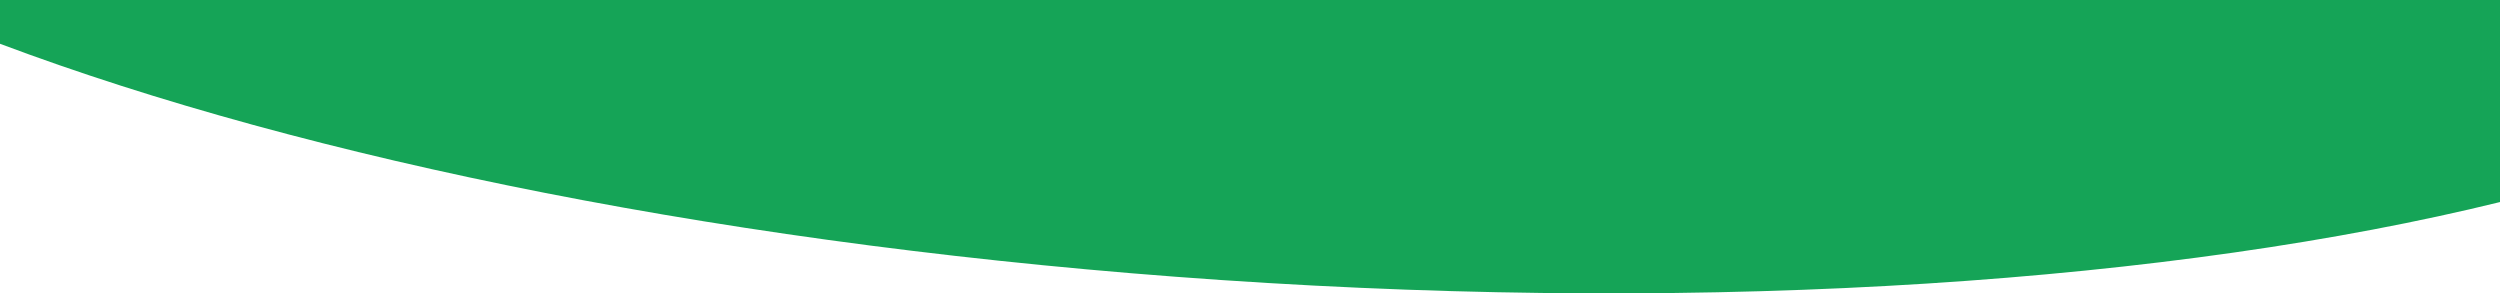 <?xml version="1.0" encoding="UTF-8"?>
<svg id="Layer_1" data-name="Layer 1" xmlns="http://www.w3.org/2000/svg" xmlns:xlink="http://www.w3.org/1999/xlink" viewBox="0 0 2511.89 294.78">
  <defs>
    <style>
      .cls-1 {
        fill: none;
      }

      .cls-2 {
        fill: #15a457;
      }

      .cls-3 {
        clip-path: url(#clippath);
      }
    </style>
    <clipPath id="clippath">
      <rect class="cls-1" x="-33.28" y="-1623.33" width="2511.94" height="1147.81"/>
    </clipPath>
  </defs>
  <g class="cls-3">
    <path class="cls-2" d="M2500.78-434.14l-1.2-4.63-1.2-4.63-1.2-4.63-1.2-4.63-1.2-4.63-1.2-4.63-1.2-4.63-1.2-4.63-1.2-4.63-1.2-4.63-1.2-4.63-1.2-4.63-1.2-4.63-1.2-4.63-1.2-4.63-1.2-4.63-1.2-4.63-1.2-4.63-1.2-4.63-1.2-4.63-1.2-4.63-1.2-4.63-1.2-4.63-1.2-4.63-1.2-4.63-1.2-4.63-1.2-4.63-1.2-4.63-1.2-4.63-1.2-4.63-1.2-4.63-1.2-4.63,1.08.85,1.08.85,1.08.85,1.08.85,1.08.85,1.08.85,1.08.85,1.08.85,1.08.85,1.08.85,1.08.85,1.08.85,1.08.85,1.08.85,1.08.85,1.08.85,1.08.85,1.08.85,1.08.85,1.08.85,1.08.85,1.08.85,1.08.85,1.08.85,1.08.85,1.08.85,1.08.85,1.08.85,1.08.85,1.08.85,1.08.85,1.08.85-1.16-3.76-1.16-3.76-1.16-3.76-1.16-3.76-1.16-3.76-1.16-3.76-1.16-3.76-1.16-3.76-1.16-3.76-1.16-3.76-1.16-3.76-1.16-3.76-1.16-3.76-1.16-3.76-1.16-3.76-1.16-3.76-1.16-3.76-1.16-3.76-1.16-3.76-1.16-3.76-1.16-3.76-1.16-3.76-1.16-3.76-1.16-3.76-1.16-3.76-1.16-3.76-1.16-3.76-1.16-3.76-1.16-3.76-1.16-3.76-1.16-3.76-1.16-3.76.9.62.9.62.9.62.9.62.9.62.9.62.9.62.9.62.9.62.9.62.9.62.9.62.9.62.9.62.9.62.9.62.9.62.9.62.9.62.9.62.9.62.9.62.9.62.9.62.9.62.9.62.9.62.9.62.9.62.9.62.9.62.9.62-.91-3.12-.91-3.12-.91-3.12-.91-3.12-.91-3.12-.91-3.12-.91-3.12-.91-3.12-.91-3.12-.91-3.12-.91-3.12-.91-3.12-.91-3.12-.91-3.12-.91-3.12-.91-3.12-.91-3.12-.91-3.12-.91-3.12-.91-3.12-.91-3.12-.91-3.12-.91-3.12-.91-3.12-.91-3.12-.91-3.12-.91-3.12-.91-3.12-.91-3.12-.91-3.12-.91-3.12-.91-3.12.62.41.62.41.62.41.62.41.62.41.62.41.62.41.62.41.62.41.62.41.62.41.62.41.62.41.62.41.62.41.62.41.62.41.62.41.62.41.62.41.62.41.62.41.62.41.62.41.62.41.62.41.62.41.62.41.62.41.62.41.62.41.62.41-.58-3.93-.58-3.93-.58-3.93-.58-3.93-.58-3.93-.58-3.93-.58-3.93-.58-3.93-.58-3.93-.58-3.93-.58-3.93-.58-3.93-.58-3.93-.58-3.93-.58-3.93-.58-3.93-.58-3.93-.58-3.93-.58-3.93-.58-3.93-.58-3.93-.58-3.93-.58-3.93-.58-3.93-.58-3.93-.58-3.93-.58-3.93-.58-3.93-.58-3.93-.58-3.93-.58-3.93-.58-3.93-2.86,2.76-2.86,2.76-2.86,2.76-2.86,2.76-2.86,2.76-2.86,2.76-2.86,2.76-2.86,2.76-2.86,2.76-2.86,2.76-2.86,2.76-2.86,2.76-2.86,2.76-2.86,2.76-2.86,2.76-2.86,2.76-2.86,2.76-2.86,2.76-2.86,2.76-2.86,2.76-2.86,2.76-2.86,2.76-2.86,2.76-2.86,2.76-2.86,2.76-2.86,2.76-2.86,2.76-2.86,2.76-2.86,2.76-2.86,2.76-2.86,2.76-2.86,2.76.74.05.74.05.74.05.74.05.74.05.74.05.74.05.74.05.74.05.74.05.74.05.74.05.74.05.74.05.74.05.74.05.74.05.74.05.74.05.74.05.74.05.74.05.74.05.74.05.74.05.74.05.74.05.74.05.74.05.74.05.74.05.74.05-2.62,1.91-2.62,1.91-2.62,1.91-2.62,1.91-2.62,1.91-2.62,1.91-2.62,1.91-2.62,1.91-2.62,1.91-2.62,1.91-2.62,1.91-2.62,1.91-2.62,1.91-2.62,1.91-2.62,1.91-2.62,1.91-2.62,1.91-2.62,1.91-2.62,1.91-2.62,1.91-2.62,1.91-2.62,1.91-2.62,1.91-2.62,1.91-2.62,1.91-2.62,1.91-2.62,1.91-2.62,1.91-2.62,1.91-2.62,1.91-2.62,1.91-2.62,1.91,1.09.06,1.09.06,1.09.06,1.09.06,1.09.06,1.09.06,1.09.06,1.09.06,1.09.06,1.09.06,1.09.06,1.09.06,1.09.06,1.09.06,1.09.06,1.09.06,1.09.06,1.09.06,1.09.06,1.09.06,1.09.06,1.09.06,1.09.06,1.09.06,1.09.06,1.09.06,1.09.06,1.09.06,1.09.06,1.09.06,1.09.06,1.09.06-3.21,2.27-3.21,2.27-3.21,2.27-3.21,2.27-3.21,2.27-3.21,2.27-3.21,2.27-3.21,2.27-3.21,2.27-3.21,2.27-3.21,2.27-3.21,2.27-3.21,2.27-3.21,2.27-3.21,2.27-3.21,2.27-3.21,2.27-3.21,2.27-3.21,2.27-3.21,2.27-3.21,2.27-3.21,2.27-3.21,2.27-3.21,2.27-3.21,2.27-3.21,2.27-3.21,2.27-3.21,2.27-3.21,2.27-3.21,2.27-3.21,2.27-3.21,2.27,1.42.17,1.42.17,1.42.17,1.42.17,1.42.17,1.42.17,1.42.17,1.42.17,1.42.17,1.42.17,1.42.17,1.42.17,1.42.17,1.42.17,1.42.17,1.42.17,1.42.17,1.42.17,1.42.17,1.42.17,1.42.17,1.42.17,1.42.17,1.42.17,1.42.17,1.42.17,1.42.17,1.42.17,1.42.17,1.42.17,1.42.17,1.42.17-3.03,2.23-3.03,2.23-3.03,2.23-3.03,2.23-3.03,2.23-3.03,2.23-3.03,2.23-3.03,2.23-3.03,2.23-3.03,2.23-3.03,2.23-3.03,2.23-3.03,2.23-3.03,2.23-3.03,2.23-3.03,2.23-3.03,2.23-3.03,2.23-3.03,2.23-3.03,2.23-3.03,2.23-3.03,2.23-3.03,2.23-3.03,2.23-3.03,2.23-3.03,2.23-3.03,2.23-3.03,2.23-3.03,2.23-3.03,2.23-3.03,2.23-3.03,2.23c-.56-.21-1.12-.42-1.69-.63-.56-.21-1.12-.42-1.69-.63-.56-.21-1.12-.42-1.69-.62s-1.12-.42-1.69-.62c-.56-.21-1.12-.41-1.69-.62-.56-.21-1.12-.41-1.69-.62-.56-.21-1.12-.41-1.69-.62s-1.12-.41-1.69-.62c-.56-.21-1.12-.41-1.69-.62-.56-.21-1.12-.41-1.69-.62-.56-.21-1.12-.41-1.69-.62-.56-.21-1.12-.41-1.69-.62-.56-.2-1.12-.41-1.68-.61s-1.12-.41-1.68-.61-1.12-.41-1.68-.61c-.56-.2-1.12-.41-1.68-.61-.56-.2-1.12-.41-1.68-.61-.56-.2-1.12-.41-1.68-.61-.56-.2-1.12-.41-1.68-.61-.56-.2-1.12-.41-1.68-.61s-1.12-.4-1.68-.61-1.12-.4-1.68-.61c-.56-.2-1.12-.4-1.68-.6-.56-.2-1.12-.4-1.68-.6-.56-.2-1.12-.4-1.68-.6-.56-.2-1.12-.4-1.68-.6-.56-.2-1.12-.4-1.68-.6-.56-.2-1.12-.4-1.68-.6-.56-.2-1.12-.4-1.68-.6-.56-.2-1.12-.4-1.68-.6s-1.12-.4-1.68-.6c-.56-.2-1.12-.4-1.68-.6.15.04.29.07.43.11.14.04.28.07.42.11.14.04.27.07.41.1.13.03.26.07.39.1s.26.07.38.1.25.06.37.09c.12.03.24.06.36.09.12.03.23.06.34.09s.22.06.33.08c.11.03.21.05.32.08.1.03.2.05.3.08.1.03.2.05.29.07s.19.05.28.07c.09.02.18.05.26.07.09.02.17.04.25.06.08.02.16.04.24.06.08.02.15.04.22.06.07.02.14.04.21.05.07.02.13.03.2.05.06.02.12.03.18.05.06.01.11.03.17.04.05.01.1.03.15.04.05.01.09.02.14.04.04.01.09.02.12.03.04.01.08.02.11.03.03,0,.07.02.1.02.03,0,.06.01.08.02.02,0,.05.01.07.02s.04,0,.05.01c.01,0,.03,0,.04,0s.02,0,.02,0c0,0,0,0,0,0l-2.14-6.39-2.14-6.39-2.14-6.39-2.14-6.39-2.14-6.39-2.14-6.39-2.14-6.39-2.14-6.39-2.14-6.39-2.14-6.39-2.14-6.39-2.14-6.39-2.14-6.39-2.14-6.39-2.14-6.39-2.14-6.39-2.14-6.39-2.14-6.39-2.14-6.39-2.14-6.39-2.14-6.39-2.14-6.39-2.14-6.39-2.14-6.39-2.14-6.39-2.14-6.39-2.14-6.39-2.14-6.39-2.14-6.39-2.14-6.39-2.14-6.39-2.14-6.39,1.43.96,1.43.96,1.43.96,1.43.96,1.43.96,1.43.96,1.43.96,1.43.96,1.43.96,1.43.96,1.43.96,1.43.96,1.43.96,1.43.96,1.43.96,1.43.96,1.43.96,1.43.96,1.43.96,1.43.96,1.43.96,1.43.96,1.43.96,1.43.96,1.43.96,1.43.96,1.43.96,1.43.96,1.43.96,1.43.96,1.43.96,1.43.96-1.77-4.6-1.77-4.6-1.77-4.6-1.77-4.6-1.77-4.6-1.77-4.6-1.77-4.6-1.77-4.6-1.77-4.6-1.77-4.6-1.77-4.6-1.77-4.6-1.77-4.6-1.77-4.6-1.77-4.6-1.77-4.6-1.77-4.6-1.77-4.6-1.77-4.6-1.77-4.6-1.77-4.6-1.77-4.6-1.77-4.6-1.77-4.6-1.77-4.6-1.77-4.6-1.77-4.6-1.77-4.6-1.77-4.6-1.77-4.6-1.77-4.6-1.77-4.6,1.18.69,1.18.69,1.18.69,1.18.69,1.18.69,1.18.69,1.18.69,1.18.69,1.18.69,1.18.69,1.18.69,1.18.69,1.18.69,1.18.69,1.18.69,1.18.69,1.18.69,1.18.69,1.18.69,1.18.69,1.18.69,1.18.69,1.18.69,1.18.69,1.18.69,1.18.69,1.18.69,1.18.69,1.18.69,1.18.69,1.18.69,1.18.69-1.41-3.82-1.41-3.82-1.41-3.82-1.41-3.82-1.41-3.82-1.41-3.82-1.41-3.82-1.41-3.82-1.41-3.82-1.41-3.82-1.41-3.82-1.41-3.82-1.41-3.82-1.41-3.82-1.41-3.82-1.41-3.82-1.41-3.82-1.41-3.82-1.41-3.82-1.41-3.82-1.41-3.82-1.41-3.82-1.41-3.82-1.41-3.82-1.41-3.82-1.41-3.82-1.41-3.82-1.41-3.82-1.41-3.82-1.41-3.82-1.41-3.82-1.41-3.82.81.46.81.46.81.46.81.46.81.46.81.46.81.46.81.46.81.46.81.46.81.46.81.46.81.46.81.46.81.46.81.46.81.46.81.46.81.46.81.46.81.46.81.46.81.46.81.46.81.46.81.46.81.46.81.46.81.46.81.46.81.46.81.46-1.06-4.86-1.06-4.86-1.06-4.86-1.06-4.86-1.06-4.86-1.06-4.86-1.06-4.86-1.06-4.86-1.06-4.86-1.06-4.86-1.06-4.86-1.06-4.86-1.06-4.86-1.06-4.86-1.06-4.86-1.06-4.86-1.06-4.86-1.06-4.86-1.06-4.86-1.06-4.86-1.06-4.86-1.06-4.86-1.06-4.86-1.06-4.86-1.06-4.86-1.06-4.86-1.06-4.86-1.06-4.86-1.06-4.86-1.06-4.86-1.06-4.86-1.06-4.86-3.33,3.7-3.33,3.7-3.33,3.7-3.33,3.7-3.33,3.7-3.33,3.7-3.33,3.7-3.33,3.7-3.33,3.7-3.33,3.7-3.33,3.7-3.33,3.7-3.33,3.7-3.33,3.7-3.33,3.7-3.33,3.7-3.33,3.7-3.33,3.7-3.33,3.7-3.33,3.7-3.33,3.7-3.33,3.7-3.33,3.7-3.33,3.7-3.33,3.7-3.33,3.7-3.33,3.7-3.33,3.7-3.33,3.7-3.33,3.7-3.33,3.7-3.33,3.7h.93s.93,0,.93,0h.93s.93,0,.93,0h.93s.93,0,.93,0h.93s.93,0,.93,0h.93s.93,0,.93,0h.93s.93,0,.93,0h.93s.93,0,.93,0h.93s.93,0,.93,0h.93s.93,0,.93,0h.93s.93,0,.93,0h.93s.93,0,.93,0h.93s.93,0,.93,0h.93s.93,0,.93,0h.93s.93,0,.93,0h.93s.93,0,.93,0h.93s.93,0,.93,0l-3.12,2.62-3.12,2.62-3.12,2.62-3.12,2.62-3.12,2.62-3.12,2.62-3.12,2.62-3.12,2.62-3.12,2.62-3.12,2.62-3.12,2.62-3.12,2.62-3.12,2.62-3.12,2.62-3.12,2.62-3.12,2.62-3.12,2.62-3.12,2.62-3.12,2.62-3.12,2.62-3.12,2.62-3.12,2.62-3.12,2.62-3.12,2.62-3.12,2.62-3.12,2.62-3.12,2.62-3.12,2.62-3.12,2.62-3.12,2.62-3.12,2.62-3.12,2.62h1.37s1.37-.03,1.37-.03h1.37s1.37-.03,1.37-.03h1.37s1.37-.03,1.37-.03h1.37s1.37-.03,1.37-.03h1.37s1.37-.03,1.37-.03h1.37s1.37-.03,1.37-.03h1.37s1.37-.03,1.37-.03h1.37s1.37-.03,1.37-.03h1.37s1.37-.03,1.37-.03h1.37s1.37-.03,1.37-.03h1.37s1.37-.03,1.37-.03h1.37s1.37-.03,1.37-.03h1.37s1.37-.03,1.37-.03h1.37s1.37-.03,1.37-.03h1.37s1.37-.03,1.37-.03h1.37s1.37-.03,1.37-.03l-3.82,3.11-3.82,3.11-3.82,3.11-3.82,3.11-3.82,3.11-3.82,3.11-3.82,3.11-3.82,3.11-3.82,3.11-3.82,3.11-3.82,3.11-3.82,3.11-3.82,3.11-3.82,3.11-3.82,3.11-3.82,3.11-3.82,3.11-3.82,3.11-3.82,3.11-3.82,3.11-3.82,3.11-3.82,3.11-3.82,3.11-3.82,3.11-3.82,3.11-3.82,3.11-3.82,3.11-3.82,3.11-3.82,3.11-3.82,3.11-3.82,3.11-3.82,3.11,1.79.1,1.79.1,1.79.1,1.79.1,1.79.1,1.79.1,1.79.1,1.79.1,1.79.1,1.79.1,1.79.1,1.79.1,1.79.1,1.79.1,1.79.1,1.79.1,1.79.1,1.79.1,1.79.1,1.79.1,1.79.1,1.79.1,1.79.1,1.79.1,1.79.1,1.79.1,1.79.1,1.79.1,1.79.1,1.79.1,1.79.1,1.79.1-4.72,4.01-4.72,4.01-4.72,4.01-4.72,4.01-4.72,4.01-4.72,4.01-4.72,4.01-4.72,4.01-4.72,4.01-4.72,4.01-4.72,4.01-4.72,4.01-4.72,4.01-4.72,4.01-4.72,4.01-4.72,4.01-4.72,4.01-4.72,4.01-4.72,4.01-4.72,4.01-4.72,4.01-4.72,4.01-4.72,4.01-4.72,4.01-4.72,4.01-4.72,4.01-4.72,4.01-4.72,4.01-4.72,4.01-4.72,4.01-4.72,4.01-4.72,4.01c-1.33-.31-2.66-.61-3.99-.92-1.33-.31-2.66-.61-3.99-.91-1.33-.3-2.66-.61-3.99-.91-1.33-.3-2.66-.6-3.99-.9-1.33-.3-2.66-.6-3.98-.9-1.33-.3-2.66-.6-3.98-.89-1.33-.3-2.65-.59-3.98-.89s-2.65-.59-3.98-.89-2.65-.59-3.98-.88c-1.33-.29-2.65-.59-3.97-.88-1.32-.29-2.65-.58-3.97-.87-1.32-.29-2.65-.58-3.97-.87-1.32-.29-2.65-.58-3.97-.86-1.32-.29-2.64-.57-3.97-.86-1.32-.29-2.64-.57-3.96-.85s-2.64-.57-3.96-.85c-1.32-.28-2.64-.56-3.96-.84s-2.64-.56-3.96-.84c-1.32-.28-2.64-.56-3.95-.84-1.32-.28-2.63-.55-3.95-.83-1.32-.28-2.63-.55-3.95-.83-1.32-.27-2.63-.55-3.95-.82-1.32-.27-2.63-.55-3.94-.82s-2.63-.54-3.94-.81c-1.31-.27-2.63-.54-3.94-.81-1.31-.27-2.63-.54-3.94-.8-1.31-.27-2.62-.53-3.94-.8-1.31-.27-2.62-.53-3.93-.79-1.31-.26-2.62-.53-3.93-.79-1.31-.26-2.62-.52-3.93-.79-1.31-.26-2.62-.52-3.93-.78-1.31-.26-2.62-.52-3.92-.78l-1.12-2.46-1.12-2.46-1.12-2.46-1.12-2.46-1.12-2.46-1.12-2.46-1.12-2.46-1.12-2.46-1.12-2.46-1.12-2.46-1.12-2.46-1.12-2.46-1.12-2.46-1.12-2.46-1.12-2.46-1.12-2.46-1.12-2.46-1.12-2.46-1.12-2.46-1.12-2.46-1.12-2.46-1.12-2.46-1.12-2.46-1.12-2.46-1.12-2.46-1.12-2.46-1.12-2.46-1.12-2.46-1.12-2.46-1.12-2.46-1.12-2.46-1.12-2.46.78.41.78.41.78.41.78.41.78.41.78.41.78.41.78.41.78.41.78.41.78.41.78.41.78.41.78.41.78.41.78.41.78.41.78.41.78.41.78.41.78.41.78.41.78.41.78.41.78.41.78.41.78.41.78.41.78.41.78.41.78.41.78.41-1.15-2.25-1.15-2.25-1.15-2.25-1.15-2.25-1.15-2.25-1.15-2.25-1.15-2.25-1.15-2.25-1.15-2.25-1.15-2.25-1.15-2.25-1.15-2.25-1.15-2.25-1.15-2.25-1.15-2.25-1.15-2.25-1.15-2.25-1.15-2.25-1.15-2.25-1.15-2.25-1.15-2.25-1.15-2.25-1.15-2.25-1.15-2.25-1.15-2.25-1.15-2.25-1.15-2.25-1.15-2.25-1.15-2.25-1.15-2.25-1.15-2.25-1.15-2.25.64.29.64.29.64.29.64.29.64.29.64.29.64.29.64.29.64.29.64.29.64.29.64.29.64.29.64.29.64.29.64.29.64.29.64.29.64.29.64.29.64.29.64.29.64.29.64.29.64.29.64.29.64.29.64.29.64.29.64.29.64.29.64.29-.92-1.87-.92-1.87-.92-1.87-.92-1.87-.92-1.87-.92-1.87-.92-1.87-.92-1.87-.92-1.87-.92-1.87-.92-1.87-.92-1.87-.92-1.87-.92-1.87-.92-1.87-.92-1.87-.92-1.87-.92-1.87-.92-1.87-.92-1.87-.92-1.87-.92-1.87-.92-1.87-.92-1.87-.92-1.87-.92-1.87-.92-1.87-.92-1.87-.92-1.87-.92-1.87-.92-1.87-.92-1.87.44.19.44.19.44.19.44.19.44.19.44.19.44.19.44.19.44.19.44.19.44.19.44.19.44.19.44.19.44.19.44.19.44.19.44.19.44.19.44.19.44.19.44.19.44.19.44.19.44.19.44.19.44.19.44.19.44.19.44.19.44.19.44.19-.8-2.42-.8-2.42-.8-2.42-.8-2.42-.8-2.42-.8-2.42-.8-2.42-.8-2.42-.8-2.42-.8-2.42-.8-2.42-.8-2.42-.8-2.42-.8-2.42-.8-2.42-.8-2.42-.8-2.42-.8-2.42-.8-2.42-.8-2.42-.8-2.42-.8-2.42-.8-2.42-.8-2.42-.8-2.42-.8-2.42-.8-2.42-.8-2.42-.8-2.42-.8-2.42-.8-2.42-.8-2.42-1.5,2.06-1.5,2.06-1.5,2.06-1.5,2.06-1.5,2.06-1.5,2.06-1.5,2.06-1.5,2.06-1.5,2.06-1.5,2.06-1.5,2.06-1.5,2.06-1.5,2.06-1.5,2.06-1.5,2.06-1.5,2.06-1.5,2.06-1.5,2.06-1.5,2.06-1.5,2.06-1.5,2.06-1.5,2.06-1.5,2.06-1.5,2.06-1.5,2.06-1.5,2.06-1.5,2.06-1.5,2.06-1.5,2.06-1.5,2.06-1.5,2.06-1.5,2.06.48-.05.47-.05.48-.05.47-.05.48-.05.47-.05.48-.05.47-.05.48-.05.47-.05.48-.05.47-.05.48-.05.47-.05.48-.05.48-.05.47-.05.48-.05.47-.05.48-.05.47-.05.48-.05.47-.05.48-.05.47-.05.48-.05.47-.05.48-.05.47-.05.48-.05.47-.05.48-.05-1.45,1.5-1.45,1.5-1.45,1.5-1.45,1.5-1.45,1.5-1.45,1.5-1.45,1.5-1.45,1.5-1.45,1.5-1.45,1.5-1.45,1.5-1.45,1.5-1.45,1.5-1.45,1.5-1.45,1.5-1.45,1.5-1.45,1.5-1.45,1.5-1.45,1.5-1.45,1.5-1.45,1.5-1.45,1.5-1.45,1.5-1.45,1.5-1.45,1.5-1.45,1.5-1.45,1.5-1.45,1.5-1.45,1.5-1.45,1.5-1.45,1.5-1.45,1.5.7-.08.7-.08.7-.08.7-.08.7-.08.7-.08.7-.08.7-.08.7-.08.7-.08.7-.08.7-.08.7-.08.7-.08.7-.08.7-.08.7-.08.7-.08.7-.08.7-.08.7-.08.7-.08.7-.08.7-.08.7-.08.7-.08.7-.08.7-.08.7-.08.7-.08.7-.08.7-.08-1.78,1.79-1.78,1.79-1.78,1.79-1.78,1.79-1.78,1.79-1.78,1.79-1.78,1.79-1.78,1.79-1.78,1.79-1.78,1.79-1.78,1.79-1.78,1.79-1.78,1.79-1.78,1.79-1.78,1.79-1.78,1.79-1.78,1.79-1.78,1.79-1.78,1.79-1.78,1.79-1.78,1.79-1.78,1.79-1.78,1.79-1.78,1.79-1.78,1.79-1.78,1.79-1.78,1.79-1.78,1.79-1.78,1.79-1.78,1.79-1.78,1.79-1.78,1.79.91-.05.92-.05.91-.05.91-.05.92-.05.91-.05.91-.05.92-.05.91-.05.91-.05.91-.05.92-.05.91-.05.91-.05.92-.05.91-.05.91-.05.92-.05.91-.05.91-.05.92-.05.91-.05.91-.05.92-.05.91-.05.91-.05.91-.05.92-.05.91-.05.91-.05.92-.05.91-.05-1.73,1.81-1.73,1.81-1.73,1.81-1.73,1.81-1.73,1.81-1.73,1.81-1.73,1.81-1.73,1.81-1.73,1.81-1.73,1.81-1.73,1.81-1.73,1.81-1.73,1.81-1.73,1.81-1.73,1.81-1.73,1.81-1.73,1.81-1.73,1.81-1.73,1.81-1.73,1.81-1.73,1.81-1.73,1.81-1.73,1.81-1.73,1.81-1.73,1.81-1.73,1.81-1.73,1.81-1.73,1.81-1.73,1.81-1.73,1.81-1.73,1.81-1.73,1.81c-1.67-.24-3.35-.49-5.02-.73-1.67-.24-3.34-.48-5.01-.72-1.67-.24-3.34-.48-5.01-.71-1.67-.24-3.34-.47-5-.71-1.67-.23-3.33-.47-5-.7-1.66-.23-3.33-.46-4.99-.69s-3.32-.46-4.99-.69-3.32-.45-4.98-.68c-1.66-.23-3.32-.45-4.98-.67-1.66-.22-3.31-.45-4.97-.67-1.66-.22-3.31-.44-4.96-.66-1.65-.22-3.31-.44-4.96-.65-1.65-.22-3.3-.43-4.95-.65-1.65-.21-3.3-.43-4.95-.64-1.65-.21-3.3-.42-4.94-.63s-3.29-.42-4.94-.63c-1.65-.21-3.29-.41-4.93-.62-1.64-.21-3.29-.41-4.93-.61-1.64-.2-3.28-.41-4.92-.61-1.64-.2-3.28-.4-4.92-.6-1.64-.2-3.27-.4-4.91-.59-1.64-.2-3.27-.39-4.91-.59-1.63-.19-3.27-.39-4.9-.58-1.63-.19-3.26-.38-4.89-.58-1.63-.19-3.26-.38-4.89-.57-1.63-.19-3.26-.38-4.88-.56-1.63-.19-3.25-.37-4.88-.56-1.62-.18-3.25-.37-4.87-.55-1.62-.18-3.25-.36-4.87-.54s-3.24-.36-4.86-.54c-1.62-.18-3.24-.36-4.85-.53-1.62-.18-3.23-.35-4.85-.53l-2.15-3.73-2.15-3.73-2.15-3.73-2.15-3.73-2.15-3.73-2.15-3.73-2.15-3.73-2.15-3.73-2.15-3.73-2.15-3.73-2.15-3.73-2.15-3.73-2.15-3.73-2.15-3.73-2.15-3.73-2.15-3.73-2.15-3.73-2.15-3.73-2.15-3.73-2.15-3.73-2.15-3.73-2.15-3.73-2.15-3.73-2.15-3.73-2.15-3.73-2.15-3.73-2.15-3.73-2.15-3.73-2.15-3.73-2.15-3.73-2.15-3.73-2.15-3.73,1.27.53,1.27.53,1.27.53,1.27.53,1.27.53,1.27.53,1.27.53,1.27.53,1.27.53,1.27.53,1.27.53,1.27.53,1.27.53,1.27.53,1.27.53,1.27.53,1.27.53,1.27.53,1.27.53,1.27.53,1.27.53,1.27.53,1.27.53,1.27.53,1.27.53,1.27.53,1.27.53,1.27.53,1.27.53,1.27.53,1.27.53,1.27.53-2.11-3.32-2.11-3.32-2.11-3.32-2.11-3.32-2.11-3.32-2.11-3.32-2.11-3.32-2.11-3.32-2.11-3.32-2.11-3.32-2.11-3.32-2.11-3.32-2.11-3.32-2.11-3.32-2.11-3.32-2.11-3.32-2.11-3.32-2.11-3.32-2.11-3.32-2.11-3.32-2.11-3.32-2.11-3.32-2.11-3.32-2.11-3.32-2.11-3.32-2.11-3.32-2.11-3.32-2.11-3.32-2.11-3.32-2.11-3.32-2.11-3.32-2.11-3.32,1.04.35,1.04.35,1.04.35,1.04.35,1.04.35,1.04.35,1.04.35,1.04.35,1.04.35,1.04.35,1.04.35,1.04.35,1.04.35,1.04.35,1.04.35,1.04.35,1.04.35,1.04.35,1.04.35,1.04.35,1.04.35,1.04.35,1.04.35,1.04.35,1.04.35,1.04.35,1.04.35,1.04.35,1.04.35,1.04.35,1.04.35,1.04.35-1.7-2.76-1.71-2.76-1.7-2.76-1.71-2.76-1.7-2.76-1.7-2.76-1.71-2.76-1.7-2.76-1.71-2.76-1.7-2.76-1.7-2.76-1.71-2.76-1.7-2.76-1.71-2.76-1.7-2.76-1.7-2.76-1.71-2.76-1.7-2.76-1.71-2.76-1.7-2.76-1.71-2.76-1.7-2.76-1.7-2.76-1.71-2.76-1.7-2.76-1.71-2.76-1.7-2.76-1.7-2.76-1.71-2.76-1.7-2.76-1.71-2.76-1.7-2.76.71.23.71.23.71.23.71.23.71.23.71.23.71.23.71.23.71.23.71.23.71.23.71.23.71.23.71.23.71.23.71.23.71.23.71.23.71.23.71.23.71.23.71.23.71.23.71.23.71.23.71.23.71.23.71.23.71.23.71.23.71.23.71.23-1.6-3.64-1.6-3.64-1.6-3.64-1.6-3.64-1.6-3.64-1.6-3.64-1.6-3.64-1.6-3.64-1.6-3.64-1.6-3.64-1.6-3.64-1.6-3.64-1.6-3.64-1.6-3.64-1.6-3.64-1.6-3.64-1.6-3.64-1.6-3.64-1.6-3.64-1.6-3.64-1.6-3.64-1.6-3.64-1.6-3.64-1.6-3.64-1.6-3.64-1.6-3.64-1.6-3.64-1.6-3.64-1.6-3.64-1.6-3.64-1.6-3.64-1.6-3.64-2.02,3.42-2.02,3.42-2.02,3.42-2.02,3.42-2.02,3.42-2.02,3.42-2.02,3.42-2.02,3.42-2.02,3.42-2.02,3.42-2.02,3.42-2.02,3.42-2.02,3.42-2.02,3.42-2.02,3.42-2.02,3.42-2.02,3.42-2.02,3.42-2.02,3.42-2.02,3.42-2.02,3.42-2.02,3.42-2.02,3.42-2.02,3.42-2.02,3.42-2.02,3.42-2.02,3.42-2.02,3.42-2.02,3.42-2.02,3.42-2.02,3.42-2.02,3.42.73-.15.73-.15.73-.15.73-.15.73-.15.73-.15.73-.15.73-.15.73-.15.73-.15.73-.15.73-.15.73-.15.73-.15.73-.15.73-.15.73-.15.73-.15.73-.15.73-.15.73-.15.73-.15.73-.15.73-.15.73-.15.73-.15.73-.15.73-.15.73-.15.73-.15.73-.15.73-.15-2.02,2.54-2.02,2.54-2.02,2.54-2.02,2.54-2.02,2.54-2.02,2.54-2.02,2.54-2.02,2.54-2.02,2.54-2.02,2.54-2.02,2.54-2.02,2.54-2.02,2.54-2.02,2.54-2.02,2.54-2.02,2.54-2.02,2.54-2.02,2.54-2.02,2.54-2.02,2.54-2.02,2.54-2.02,2.54-2.02,2.54-2.02,2.54-2.02,2.54-2.02,2.54-2.02,2.54-2.02,2.54-2.02,2.54-2.02,2.54-2.02,2.54-2.02,2.54,1.07-.23,1.07-.23,1.07-.23,1.07-.23,1.07-.23,1.07-.23,1.07-.23,1.07-.23,1.07-.23,1.07-.23,1.07-.23,1.07-.23,1.07-.23,1.07-.23,1.07-.23,1.07-.23,1.07-.23,1.07-.23,1.07-.23,1.07-.23,1.07-.23,1.07-.23,1.07-.23,1.07-.23,1.07-.23,1.07-.23,1.07-.23,1.07-.23,1.07-.23,1.07-.23,1.07-.23,1.07-.23-2.49,3.04-2.49,3.04-2.49,3.04-2.49,3.04-2.49,3.04-2.49,3.04-2.49,3.04-2.49,3.04-2.49,3.04-2.49,3.04-2.49,3.04-2.49,3.04-2.49,3.04-2.49,3.04-2.49,3.04-2.49,3.04-2.49,3.04-2.49,3.04-2.49,3.04-2.49,3.04-2.49,3.04-2.49,3.04-2.49,3.04-2.49,3.04-2.49,3.04-2.49,3.04-2.49,3.04-2.49,3.04-2.49,3.04-2.49,3.04-2.49,3.04-2.49,3.04,1.41-.21,1.41-.21,1.41-.21,1.41-.21,1.41-.21,1.41-.21,1.41-.21,1.41-.21,1.41-.21,1.41-.21,1.41-.21,1.41-.21,1.41-.21,1.41-.21,1.41-.21,1.41-.21,1.41-.21,1.41-.21,1.41-.21,1.41-.21,1.41-.21,1.41-.21,1.41-.21,1.41-.21,1.41-.21,1.41-.21,1.41-.21,1.41-.21,1.41-.21,1.41-.21,1.41-.21,1.41-.21-2.51,3.19-2.51,3.19-2.51,3.19-2.51,3.19-2.51,3.19-2.51,3.19-2.51,3.19-2.51,3.19-2.51,3.19-2.51,3.19-2.51,3.19-2.51,3.19-2.51,3.19-2.51,3.19-2.51,3.19-2.51,3.19-2.51,3.19-2.51,3.19-2.51,3.19-2.51,3.19-2.51,3.19-2.51,3.19-2.51,3.19-2.51,3.19-2.51,3.19-2.51,3.19-2.51,3.19-2.51,3.19-2.51,3.19-2.51,3.19-2.51,3.19-2.51,3.19c-1.32-.04-2.64-.08-3.95-.12-1.32-.04-2.63-.08-3.95-.12-1.31-.04-2.63-.08-3.94-.11s-2.62-.07-3.94-.11c-1.31-.04-2.62-.07-3.93-.11-1.31-.03-2.62-.07-3.92-.1s-2.61-.07-3.92-.1c-1.3-.03-2.61-.06-3.91-.1-1.3-.03-2.6-.06-3.9-.09-1.3-.03-2.6-.06-3.9-.09-1.3-.03-2.6-.06-3.89-.08s-2.59-.05-3.89-.08c-1.29-.03-2.59-.05-3.88-.08-1.29-.03-2.58-.05-3.87-.07-1.29-.02-2.58-.05-3.87-.07-1.29-.02-2.58-.05-3.86-.07-1.29-.02-2.57-.04-3.86-.06-1.28-.02-2.57-.04-3.85-.06-1.28-.02-2.56-.04-3.84-.06-1.28-.02-2.56-.04-3.84-.05-1.28-.02-2.55-.03-3.83-.05-1.28-.02-2.55-.03-3.82-.05-1.27-.01-2.55-.03-3.82-.04-1.27-.01-2.54-.03-3.81-.04-1.27-.01-2.54-.02-3.8-.04-1.27-.01-2.53-.02-3.8-.03-1.27-.01-2.53-.02-3.79-.03-1.26,0-2.52-.02-3.79-.03s-2.52-.02-3.78-.02c-1.26,0-2.52-.01-3.77-.02-1.26,0-2.51-.01-3.77-.02-1.25,0-2.51,0-3.76-.01l-3.32-4.64-3.32-4.64-3.32-4.64-3.32-4.64-3.32-4.64-3.32-4.64-3.32-4.64-3.32-4.64-3.32-4.64-3.32-4.64-3.32-4.64-3.32-4.64-3.32-4.64-3.32-4.64-3.32-4.64-3.32-4.64-3.32-4.64-3.32-4.64-3.32-4.64-3.32-4.64-3.32-4.64-3.32-4.64-3.32-4.64-3.32-4.64-3.32-4.64-3.32-4.64-3.32-4.64-3.32-4.64-3.32-4.64-3.32-4.64-3.32-4.64-3.32-4.64,1.7.52,1.7.52,1.7.52,1.7.52,1.7.52,1.7.52,1.7.52,1.7.52,1.7.52,1.7.52,1.7.52,1.7.52,1.7.52,1.7.52,1.7.52,1.7.52,1.7.52,1.7.52,1.7.52,1.7.52,1.7.52,1.7.52,1.7.52,1.7.52,1.7.52,1.7.52,1.7.52,1.7.52,1.7.52,1.7.52,1.7.52,1.7.52-3.14-4-3.14-4-3.14-4-3.14-4-3.14-4-3.14-4-3.14-4-3.14-4-3.14-4-3.14-4-3.14-4-3.14-4-3.14-4-3.14-4-3.14-4-3.14-4-3.14-4-3.14-4-3.14-4-3.14-4-3.14-4-3.14-4-3.14-4-3.14-4-3.14-4-3.14-4-3.14-4-3.14-4-3.14-4-3.14-4-3.14-4-3.14-4,1.38.32,1.38.32,1.38.32,1.38.32,1.38.32,1.38.32,1.38.32,1.38.32,1.38.32,1.38.32,1.38.32,1.38.32,1.38.32,1.38.32,1.38.32,1.38.32,1.38.32,1.38.32,1.38.32,1.38.32,1.38.32,1.38.32,1.38.32,1.38.32,1.38.32,1.38.32,1.38.32,1.38.32,1.38.32,1.38.32,1.38.32,1.38.32-2.54-3.34-2.54-3.34-2.54-3.34-2.54-3.34-2.54-3.34-2.54-3.34-2.54-3.34-2.54-3.34-2.54-3.34-2.54-3.34-2.54-3.34-2.54-3.34-2.54-3.34-2.54-3.34-2.54-3.34-2.54-3.34-2.54-3.34-2.54-3.34-2.54-3.34-2.54-3.34-2.54-3.34-2.54-3.34-2.54-3.34-2.54-3.34-2.54-3.34-2.54-3.34-2.54-3.34-2.54-3.34-2.54-3.34-2.54-3.34-2.54-3.34-2.54-3.34.94.21.94.21.94.21.94.21.94.21.94.21.94.21.94.21.94.21.94.21.94.21.94.21.94.21.94.21.94.21.94.21.94.21.94.21.94.21.94.21.94.21.94.21.94.21.94.21.94.21.94.21.94.21.94.21.94.21.94.21.94.21.94.21-2.52-4.47-2.52-4.47-2.52-4.47-2.52-4.47-2.52-4.47-2.52-4.47-2.52-4.47-2.52-4.47-2.52-4.47-2.52-4.47-2.52-4.47-2.52-4.47-2.52-4.47-2.52-4.47-2.52-4.47-2.52-4.47-2.52-4.47-2.52-4.47-2.52-4.47-2.52-4.47-2.52-4.47-2.52-4.47-2.52-4.47-2.52-4.47-2.52-4.47-2.52-4.47-2.52-4.47-2.52-4.47-2.52-4.47-2.52-4.47-2.52-4.47-2.52-4.47-2.17,4.65-2.17,4.65-2.17,4.65-2.17,4.65-2.17,4.65-2.17,4.65-2.17,4.65-2.17,4.65-2.17,4.65-2.17,4.65-2.17,4.65-2.17,4.65-2.17,4.65-2.17,4.65-2.17,4.65-2.17,4.65-2.17,4.65-2.17,4.65-2.17,4.65-2.17,4.65-2.17,4.65-2.17,4.65-2.17,4.65-2.17,4.65-2.17,4.65-2.17,4.65-2.17,4.65-2.17,4.65-2.17,4.65-2.17,4.65-2.17,4.65-2.17,4.65.92-.28.92-.28.92-.28.92-.28.92-.28.92-.28.92-.28.92-.28.92-.28.92-.28.92-.28.92-.28.92-.28.92-.28.92-.28.92-.28.92-.28.92-.28.92-.28.92-.28.92-.28.92-.28.92-.28.92-.28.92-.28.92-.28.92-.28.92-.28.92-.28.92-.28.92-.28.92-.28-2.28,3.52-2.28,3.52-2.28,3.52-2.28,3.52-2.28,3.52-2.28,3.52-2.28,3.52-2.28,3.52-2.28,3.52-2.28,3.52-2.28,3.52-2.28,3.52-2.28,3.52-2.28,3.52-2.28,3.52-2.28,3.52-2.28,3.52-2.28,3.52-2.28,3.52-2.28,3.52-2.28,3.52-2.28,3.52-2.28,3.52-2.28,3.52-2.28,3.52-2.28,3.52-2.28,3.52-2.28,3.52-2.28,3.52-2.28,3.52-2.28,3.52-2.28,3.52,1.35-.43,1.35-.43,1.35-.43,1.35-.43,1.35-.43,1.35-.43,1.35-.43,1.35-.43,1.35-.43,1.35-.43,1.35-.43,1.35-.43,1.35-.43,1.35-.43,1.35-.43,1.35-.43,1.35-.43,1.35-.43,1.35-.43,1.35-.43,1.35-.43,1.35-.43,1.35-.43,1.35-.43,1.35-.43,1.35-.43,1.35-.43,1.35-.43,1.35-.43,1.35-.43,1.35-.43,1.35-.43-2.82,4.23-2.82,4.23-2.82,4.23-2.82,4.23-2.82,4.23-2.82,4.23-2.82,4.23-2.82,4.23-2.82,4.23-2.82,4.23-2.82,4.23-2.82,4.23-2.82,4.23-2.82,4.23-2.82,4.23-2.82,4.23-2.82,4.23-2.82,4.23-2.82,4.23-2.82,4.23-2.82,4.23-2.82,4.23-2.82,4.23-2.82,4.23-2.82,4.23-2.82,4.23-2.82,4.23-2.82,4.23-2.82,4.23-2.82,4.23-2.82,4.23-2.82,4.23,1.79-.45,1.79-.45,1.79-.45,1.79-.45,1.79-.45,1.79-.45,1.79-.45,1.79-.45,1.79-.45,1.79-.45,1.79-.45,1.79-.45,1.79-.45,1.79-.45,1.79-.45,1.79-.45,1.79-.45,1.79-.45,1.79-.45,1.79-.45,1.79-.45,1.79-.45,1.79-.45,1.79-.45,1.79-.45,1.79-.45,1.79-.45,1.79-.45,1.79-.45,1.79-.45,1.79-.45,1.79-.45-3.07,4.81-3.07,4.81-3.07,4.81-3.07,4.81-3.07,4.81-3.07,4.81-3.07,4.81-3.07,4.81-3.07,4.81-3.07,4.81-3.07,4.81-3.07,4.81-3.07,4.81-3.07,4.81-3.07,4.81-3.07,4.81-3.07,4.81-3.07,4.81-3.07,4.81-3.07,4.81-3.07,4.81-3.07,4.81-3.07,4.81-3.07,4.81-3.07,4.81-3.07,4.81-3.07,4.81-3.07,4.81-3.07,4.81-3.07,4.81-3.07,4.81-3.07,4.81c-.89.09-1.79.18-2.68.27-.89.09-1.78.18-2.67.27-.89.09-1.77.18-2.66.27s-1.77.18-2.65.27c-.88.09-1.76.18-2.64.27-.88.09-1.76.18-2.63.27-.88.09-1.75.18-2.63.27s-1.75.18-2.62.28c-.87.09-1.74.18-2.61.28-.87.09-1.74.18-2.6.28-.87.09-1.73.19-2.59.28-.86.09-1.72.19-2.58.28-.86.09-1.72.19-2.58.28-.86.09-1.71.19-2.57.28-.85.09-1.71.19-2.56.28-.85.09-1.7.19-2.55.28s-1.7.19-2.54.28-1.69.19-2.53.28c-.84.09-1.68.19-2.52.28-.84.09-1.68.19-2.52.28-.84.09-1.67.19-2.51.29-.83.1-1.67.19-2.5.29-.83.1-1.66.19-2.49.29s-1.66.19-2.48.29-1.65.19-2.47.29c-.82.1-1.64.19-2.46.29-.82.1-1.64.19-2.45.29-.82.1-1.63.19-2.45.29s-1.63.19-2.44.29c-.81.1-1.62.19-2.43.29-.81.1-1.61.19-2.42.29-.81.1-1.61.19-2.41.29l-1.71-1.95-1.71-1.95-1.71-1.95-1.71-1.95-1.71-1.95-1.71-1.95-1.71-1.95-1.71-1.95-1.71-1.95-1.71-1.95-1.71-1.95-1.71-1.95-1.71-1.95-1.71-1.95-1.71-1.95-1.71-1.95-1.71-1.95-1.71-1.95-1.71-1.95-1.71-1.95-1.71-1.95-1.71-1.95-1.71-1.95-1.71-1.95-1.71-1.95-1.71-1.95-1.71-1.95-1.71-1.95-1.71-1.95-1.71-1.95-1.71-1.95-1.71-1.95,1.04.21,1.04.21,1.04.21,1.04.21,1.04.21,1.04.21,1.04.21,1.04.21,1.04.21,1.04.21,1.04.21,1.04.21,1.04.21,1.04.21,1.04.21,1.04.21,1.04.21,1.04.21,1.04.21,1.04.21,1.04.21,1.04.21,1.04.21,1.04.21,1.04.21,1.04.21,1.04.21,1.04.21,1.04.21,1.04.21,1.04.21,1.04.21-2.09-2.18-2.09-2.18-2.09-2.18-2.09-2.18-2.09-2.18-2.09-2.18-2.09-2.18-2.09-2.18-2.09-2.18-2.09-2.18-2.09-2.18-2.09-2.18-2.09-2.18-2.09-2.18-2.09-2.18-2.09-2.18-2.09-2.18-2.09-2.18-2.09-2.18-2.09-2.18-2.09-2.18-2.09-2.18-2.09-2.18-2.09-2.18-2.09-2.18-2.09-2.18-2.09-2.18-2.09-2.18-2.09-2.18-2.09-2.18-2.09-2.18-2.09-2.18.83.11.83.11.83.11.83.11.83.11.83.11.83.11.83.11.83.11.83.11.83.11.83.11.83.11.83.11.83.11.83.11.83.11.83.11.83.11.83.11.83.11.83.11.83.11.83.11.83.11.83.11.83.11.83.11.83.11.83.11.83.11.83.11-1.7-1.83-1.7-1.83-1.7-1.83-1.7-1.83-1.7-1.83-1.7-1.83-1.7-1.83-1.7-1.83-1.7-1.83-1.7-1.83-1.7-1.83-1.7-1.83-1.7-1.83-1.7-1.83-1.7-1.83-1.7-1.83-1.7-1.83-1.7-1.83-1.7-1.83-1.7-1.83-1.7-1.83-1.7-1.83-1.7-1.83-1.7-1.83-1.7-1.83-1.7-1.83-1.7-1.83-1.7-1.83-1.7-1.83-1.7-1.83-1.7-1.83-1.7-1.83.57.07.57.07.57.07.57.07.57.07.57.07.57.07.57.07.57.07.57.07.57.07.57.07.57.07.57.07.57.07.57.07.57.07.57.07.57.07.57.07.57.07.57.07.57.07.57.07.57.07.57.07.57.07.57.07.57.07.57.07.57.07.57.07-1.75-2.5-1.75-2.5-1.75-2.5-1.75-2.5-1.75-2.5-1.75-2.5-1.75-2.5-1.75-2.5-1.75-2.5-1.75-2.5-1.75-2.5-1.75-2.5-1.75-2.5-1.75-2.5-1.75-2.5-1.75-2.5-1.75-2.5-1.75-2.5-1.75-2.5-1.75-2.5-1.75-2.5-1.75-2.5-1.75-2.5-1.75-2.5-1.75-2.5-1.75-2.5-1.75-2.5-1.75-2.5-1.75-2.5-1.75-2.5-1.75-2.5-1.75-2.5-1.01,2.88-1.01,2.88-1.01,2.88-1.01,2.88-1.01,2.88-1.01,2.88-1.01,2.88-1.01,2.88-1.01,2.88-1.01,2.88-1.01,2.88-1.01,2.88-1.01,2.88-1.01,2.88-1.01,2.88-1.01,2.88-1.01,2.88-1.01,2.88-1.01,2.88-1.01,2.88-1.01,2.88-1.01,2.88-1.01,2.88-1.01,2.88-1.01,2.88-1.01,2.88-1.01,2.88-1.01,2.88-1.01,2.88-1.01,2.88-1.01,2.88-1.01,2.88.53-.22.53-.22.53-.22.53-.22.53-.22.53-.22.53-.22.53-.22.53-.22.53-.22.53-.22.53-.22.53-.22.53-.22.53-.22.53-.22.53-.22.53-.22.53-.22.53-.22.53-.22.53-.22.53-.22.53-.22.53-.22.53-.22.53-.22.53-.22.53-.22.53-.22.53-.22.53-.22-1.14,2.22-1.14,2.22-1.14,2.22-1.14,2.22-1.14,2.22-1.14,2.22-1.14,2.22-1.14,2.22-1.14,2.22-1.14,2.22-1.14,2.22-1.14,2.22-1.14,2.22-1.14,2.22-1.14,2.22-1.14,2.22-1.14,2.22-1.14,2.22-1.14,2.22-1.14,2.22-1.14,2.22-1.14,2.22-1.14,2.22-1.14,2.22-1.14,2.22-1.14,2.22-1.14,2.22-1.14,2.22-1.14,2.22-1.14,2.22-1.14,2.22-1.14,2.22.77-.33.77-.33.77-.33.77-.33.77-.33.77-.33.77-.33.77-.33.77-.33.77-.33.77-.33.77-.33.77-.33.77-.33.77-.33.77-.33.77-.33.77-.33.77-.33.77-.33.77-.33.77-.33.77-.33.77-.33.77-.33.77-.33.77-.33.77-.33.77-.33.77-.33.77-.33.77-.33-1.42,2.67-1.42,2.67-1.42,2.67-1.42,2.67-1.42,2.67-1.42,2.67-1.42,2.67-1.42,2.67-1.42,2.67-1.42,2.67-1.42,2.67-1.42,2.67-1.42,2.67-1.42,2.67-1.42,2.67-1.42,2.67-1.42,2.67-1.42,2.67-1.42,2.67-1.42,2.67-1.42,2.67-1.42,2.67-1.42,2.67-1.42,2.67-1.42,2.67-1.42,2.67-1.42,2.67-1.42,2.67-1.42,2.67-1.42,2.67-1.42,2.67-1.42,2.67,1.03-.37,1.03-.37,1.03-.37,1.03-.37,1.03-.37,1.03-.37,1.03-.37,1.03-.37,1.03-.37,1.03-.37,1.03-.37,1.03-.37,1.03-.37,1.03-.37,1.03-.37,1.03-.37,1.03-.37,1.03-.37,1.03-.37,1.03-.37,1.03-.37,1.03-.37,1.03-.37,1.03-.37,1.03-.37,1.03-.37,1.03-.37,1.03-.37,1.03-.37,1.03-.37,1.03-.37,1.03-.37-1.2,2.36-1.2,2.36-1.2,2.36-1.2,2.36-1.2,2.36-1.2,2.36-1.2,2.36-1.2,2.36-1.2,2.36-1.2,2.36-1.2,2.36-1.2,2.36-1.2,2.36-1.2,2.36-1.2,2.36-1.2,2.36-1.2,2.36-1.2,2.36-1.2,2.36-1.2,2.36-1.2,2.36-1.2,2.36-1.2,2.36-1.2,2.36-1.2,2.36-1.2,2.36-1.2,2.36-1.2,2.36-1.2,2.36-1.2,2.36-1.2,2.36-1.2,2.36c-1.18.23-2.33.46-3.48.69-1.14.23-2.27.45-3.37.67-1.11.22-2.2.44-3.27.66-1.07.22-2.13.43-3.16.64-1.04.21-2.06.42-3.06.63-1,.21-1.99.41-2.95.61-.97.2-1.92.4-2.85.59-.93.19-1.85.39-2.74.58-.9.19-1.78.37-2.64.56-.86.18-1.7.36-2.53.54-.83.18-1.63.35-2.42.52-.79.17-1.56.34-2.31.5s-1.49.32-2.21.48-1.42.31-2.1.46c-.68.15-1.34.3-1.99.44-.64.14-1.27.28-1.88.42-.61.14-1.2.27-1.77.4-.57.13-1.12.25-1.66.37-.53.12-1.05.24-1.55.35-.5.11-.97.22-1.43.33-.46.11-.9.21-1.32.3-.42.1-.83.19-1.21.28s-.75.17-1.1.26c-.35.08-.67.16-.98.23-.31.07-.6.14-.87.21s-.52.12-.75.18c-.23.06-.45.11-.64.15-.19.05-.37.09-.52.13s-.29.07-.41.1c-.12.03-.21.05-.29.07-.08.02-.14.03-.18.04-.04,0-.06.01-.06.01l.95,26.85.95,26.85.95,26.85.95,26.85.95,26.85.95,26.85.95,26.85.95,26.85.95,26.85.95,26.85.95,26.85.95,26.85.95,26.85.95,26.85.95,26.85.95,26.85.95,26.85.95,26.85.95,26.85.95,26.85.95,26.85.95,26.85.95,26.85.95,26.85.95,26.85.95,26.85.95,26.85.95,26.85.95,26.85.95,26.85.95,26.85.95,26.85,90.57-3.48,90.57-3.48,90.57-3.48,90.57-3.48,90.57-3.48,90.57-3.48,90.57-3.48,90.57-3.48,90.57-3.48,90.57-3.48,90.57-3.48,90.57-3.48,90.57-3.48,90.57-3.48,90.57-3.48,90.57-3.48,90.57-3.48,90.57-3.48,90.57-3.48,90.57-3.48,90.57-3.48,90.57-3.48,90.57-3.48,90.57-3.48,90.57-3.48,90.57-3.48,90.57-3.48,90.57-3.48,90.57-3.48,90.57-3.48,90.57-3.48,90.57-3.48-.3-7.7-.3-7.7-.3-7.7-.3-7.7-.3-7.7-.3-7.7-.3-7.7-.3-7.7-.3-7.7-.3-7.7-.3-7.7-.3-7.7-.3-7.7-.3-7.7-.3-7.7-.3-7.7-.3-7.7-.3-7.7-.3-7.7-.3-7.7-.3-7.7-.3-7.7-.3-7.7-.3-7.7-.3-7.7-.3-7.7-.3-7.7-.3-7.7-.3-7.7-.3-7.7-.3-7.7-.3-7.7c-3.71-2.29-7.42-4.56-11.13-6.83-3.71-2.27-7.42-4.53-11.14-6.78-3.71-2.25-7.43-4.49-11.14-6.73-3.71-2.23-7.43-4.46-11.14-6.68-3.71-2.22-7.43-4.43-11.14-6.63-3.72-2.2-7.43-4.39-11.15-6.58-3.72-2.18-7.43-4.36-11.15-6.53-3.72-2.17-7.43-4.33-11.15-6.48-3.72-2.15-7.44-4.29-11.15-6.43-3.72-2.13-7.44-4.26-11.16-6.38s-7.44-4.23-11.16-6.33c-3.72-2.1-7.44-4.19-11.16-6.28-3.72-2.08-7.44-4.16-11.16-6.23-3.72-2.07-7.44-4.13-11.16-6.18-3.72-2.05-7.44-4.09-11.16-6.13s-7.44-4.06-11.16-6.08c-3.72-2.02-7.44-4.03-11.16-6.03-3.72-2-7.44-4-11.16-5.98-3.72-1.99-7.44-3.97-11.17-5.94-3.72-1.97-7.44-3.93-11.17-5.89-3.72-1.96-7.44-3.9-11.17-5.84-3.72-1.94-7.44-3.87-11.17-5.79-3.72-1.92-7.44-3.84-11.16-5.75-3.72-1.91-7.44-3.81-11.16-5.7-3.72-1.89-7.44-3.78-11.16-5.65-3.72-1.88-7.44-3.74-11.16-5.61-3.72-1.86-7.44-3.71-11.16-5.56-3.72-1.85-7.44-3.68-11.16-5.51-3.72-1.83-7.44-3.65-11.16-5.47-3.72-1.81-7.44-3.62-11.16-5.42-3.72-1.8-7.44-3.59-11.16-5.38-3.72-1.78-7.44-3.56-11.15-5.33Z"/>
  </g>
  <path class="cls-2" d="M2511.89,0H0v43.98c309.3,116.12,742.82,204.47,1226.3,237.33,503.01,34.19,960.57,1.55,1285.59-78.3V0Z"/>
</svg>